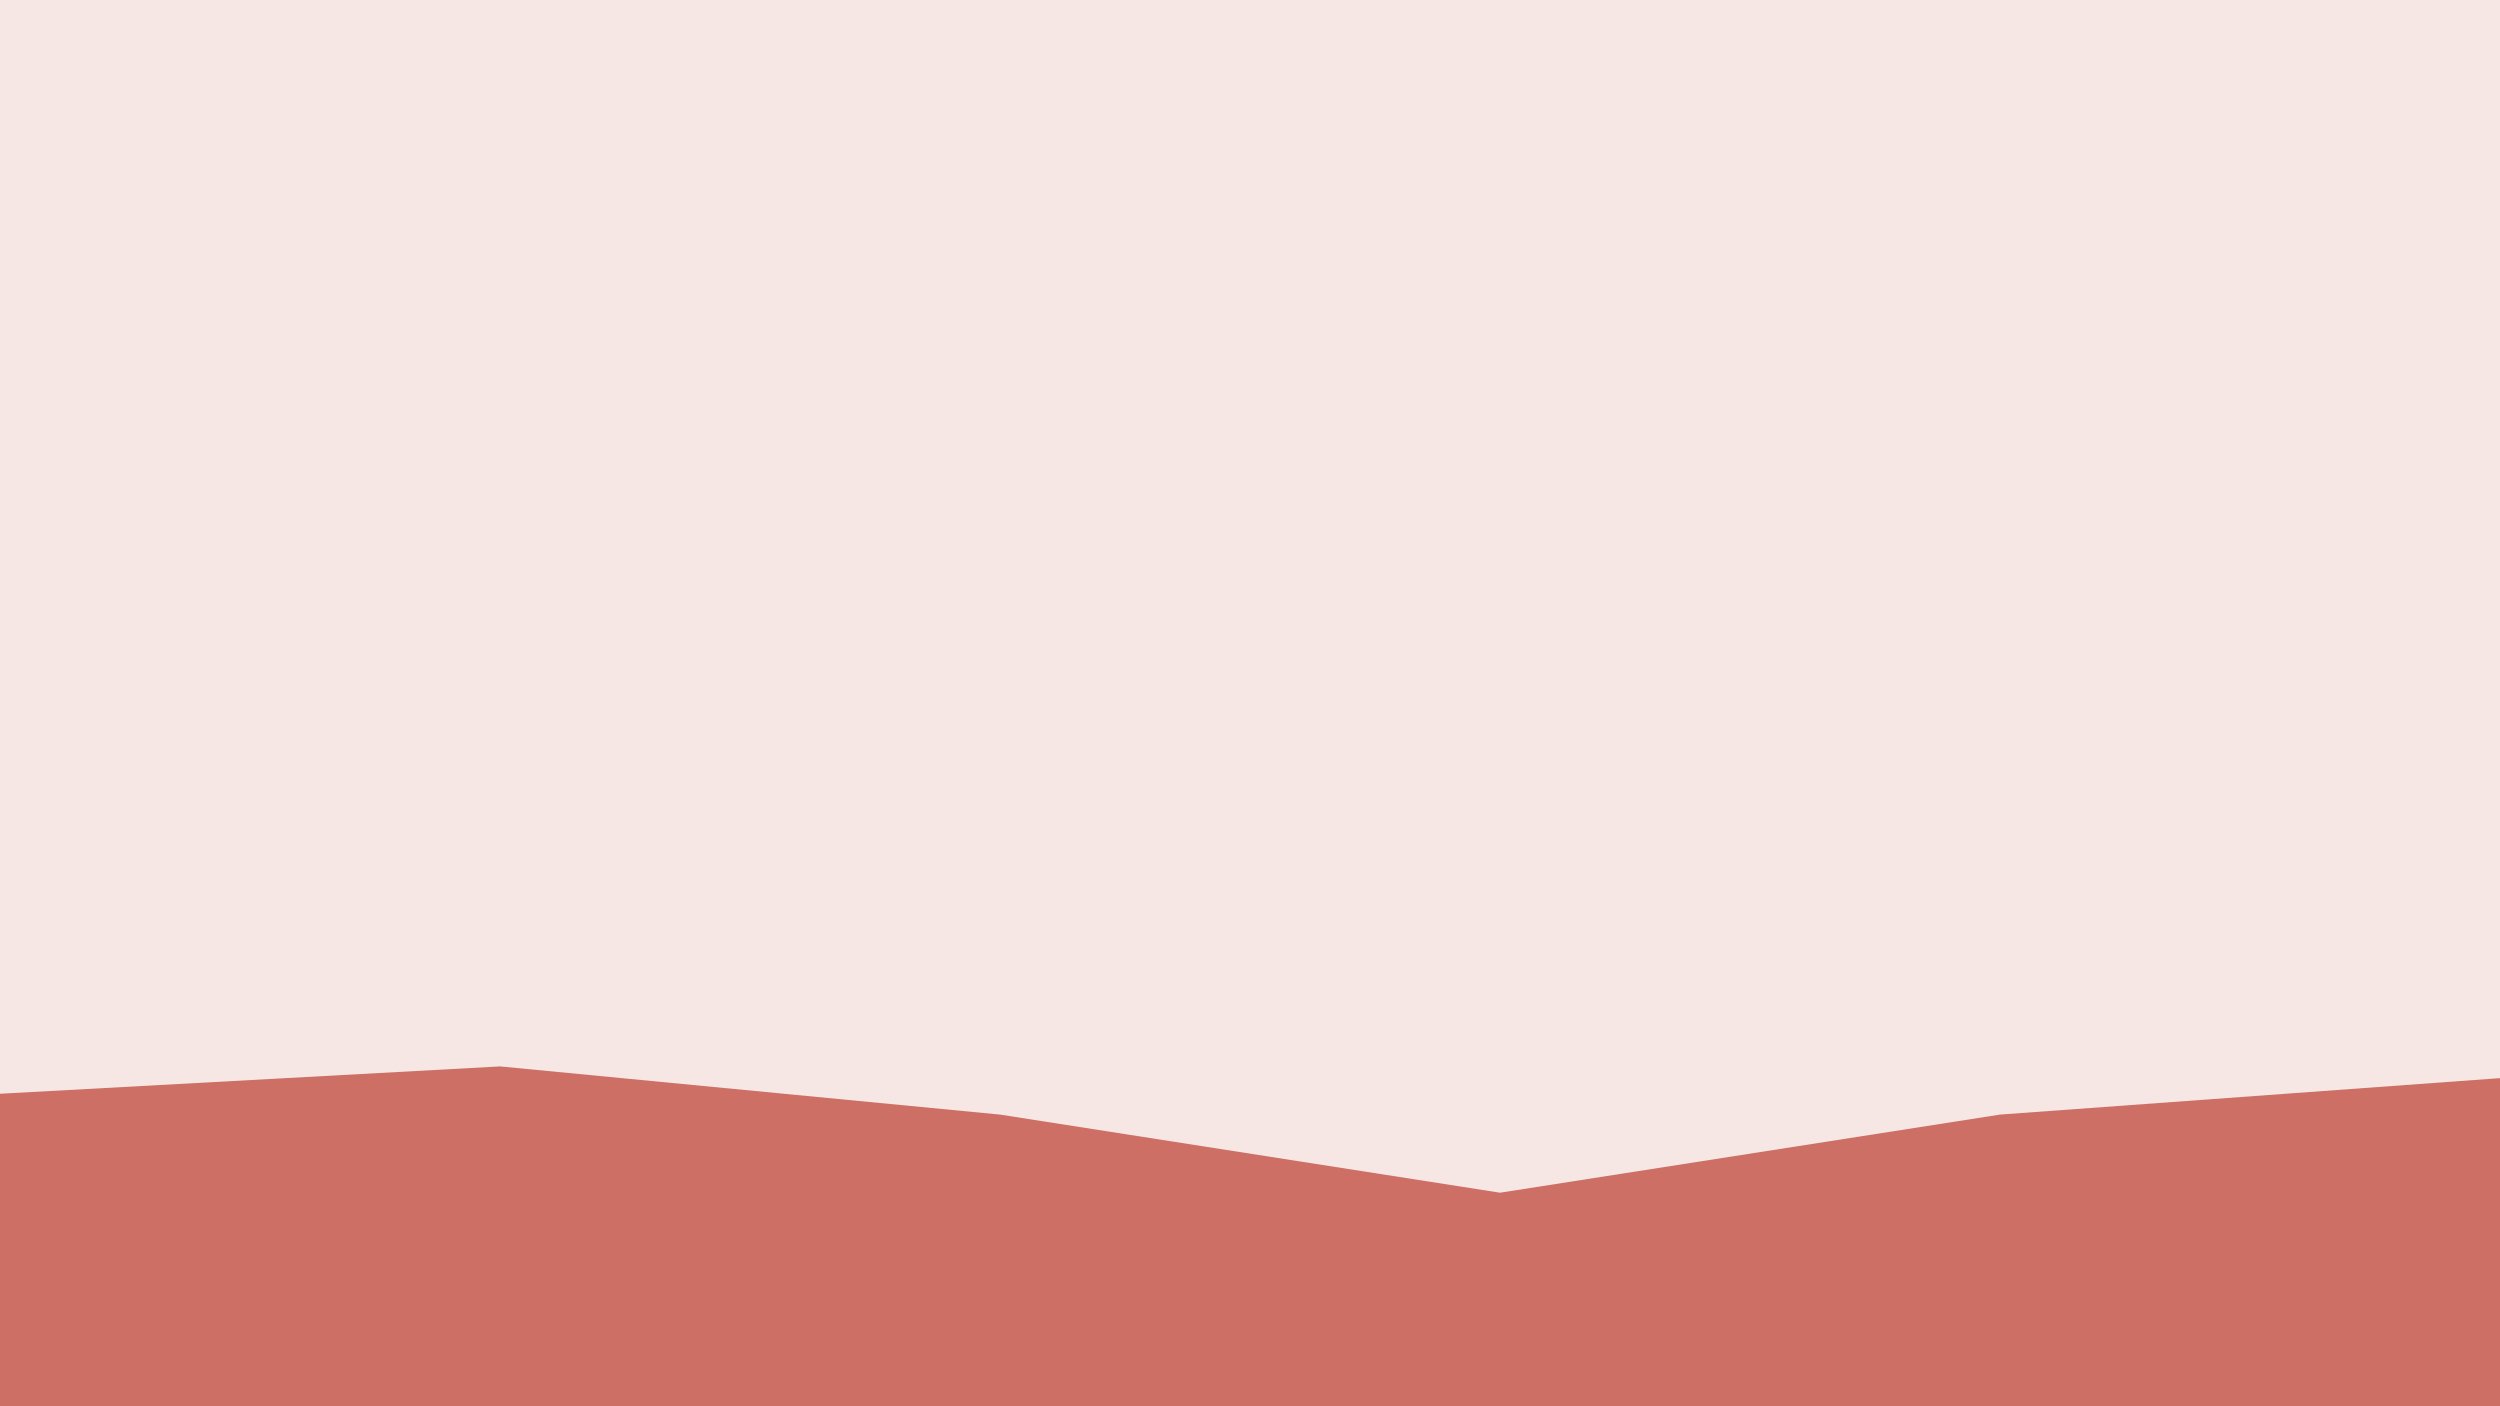 <svg id="visual" viewBox="0 0 1920 1080" width="1920" height="1080" xmlns="http://www.w3.org/2000/svg" xmlns:xlink="http://www.w3.org/1999/xlink" version="1.1"><rect x="0" y="0" width="1920" height="1080" fill="#f6e6e4"></rect><path d="M0 840L384 819L768 856L1152 916L1536 856L1920 828L1920 1081L1536 1081L1152 1081L768 1081L384 1081L0 1081Z" fill="#cd6f65" stroke-linecap="square" stroke-linejoin="bevel"></path></svg>